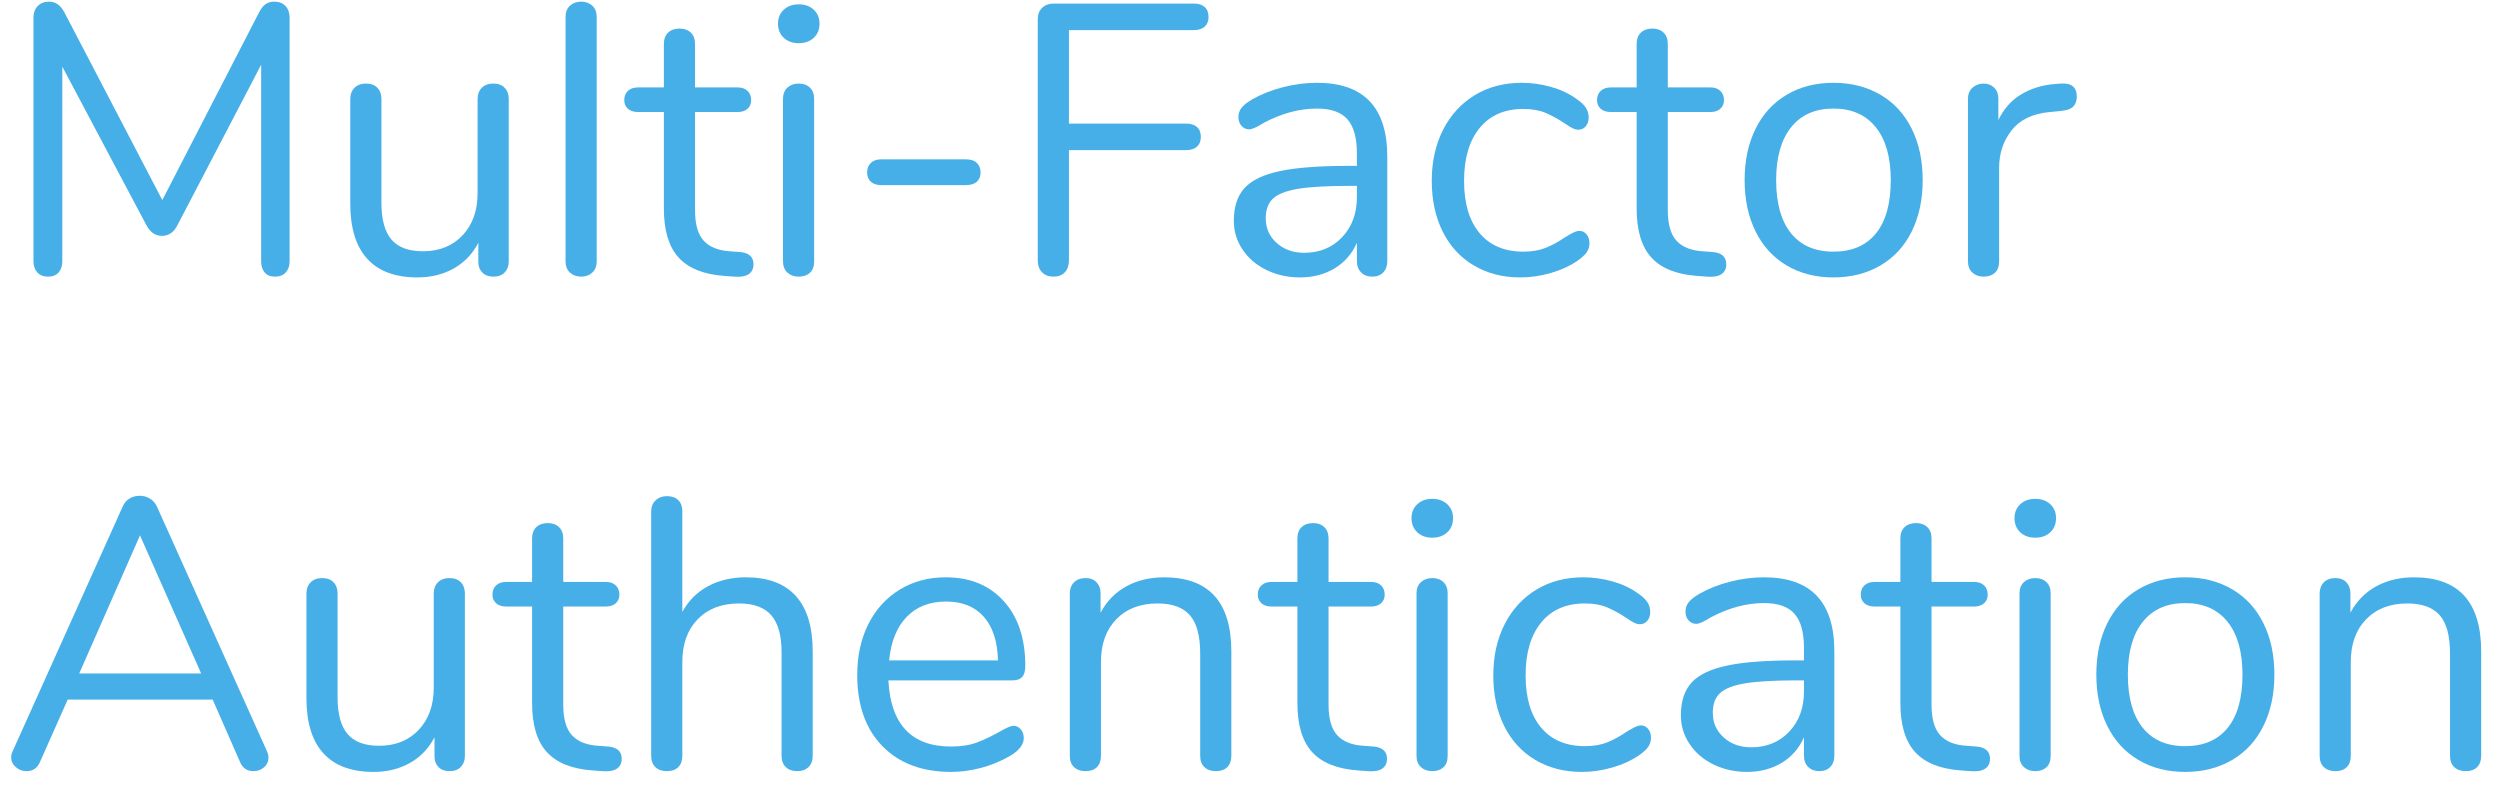 <?xml version="1.0" encoding="UTF-8" standalone="no"?><!DOCTYPE svg PUBLIC "-//W3C//DTD SVG 1.1//EN" "http://www.w3.org/Graphics/SVG/1.1/DTD/svg11.dtd"><svg width="91px" height="29px" version="1.1" xmlns="http://www.w3.org/2000/svg" xmlns:xlink="http://www.w3.org/1999/xlink" xml:space="preserve" xmlns:serif="http://www.serif.com/" style="fill-rule:evenodd;clip-rule:evenodd;stroke-linejoin:round;stroke-miterlimit:1.414;"><g transform="matrix(1,0,0,1,-865,-397)"><g id="Multi-Factor-Authent"><g transform="matrix(1,0,0,1,865,407)"><path d="M10.395,-9.779C10.493,-9.672 10.542,-9.529 10.542,-9.352L10.542,-0.49C10.542,-0.322 10.495,-0.187 10.402,-0.084C10.309,0.019 10.178,0.07 10.01,0.07C9.842,0.07 9.716,0.019 9.632,-0.084C9.548,-0.187 9.506,-0.322 9.506,-0.49L9.506,-7.644L6.468,-1.82C6.337,-1.549 6.146,-1.414 5.894,-1.414C5.651,-1.414 5.46,-1.549 5.32,-1.82L2.268,-7.574L2.268,-0.49C2.268,-0.322 2.224,-0.187 2.135,-0.084C2.046,0.019 1.918,0.07 1.75,0.07C1.582,0.07 1.451,0.019 1.358,-0.084C1.265,-0.187 1.218,-0.322 1.218,-0.49L1.218,-9.352C1.218,-9.529 1.269,-9.672 1.372,-9.779C1.475,-9.886 1.615,-9.94 1.792,-9.94C2.025,-9.94 2.212,-9.805 2.352,-9.534L5.908,-2.716L9.422,-9.534C9.497,-9.683 9.578,-9.788 9.667,-9.849C9.756,-9.91 9.861,-9.94 9.982,-9.94C10.159,-9.94 10.297,-9.886 10.395,-9.779Z" style="fill:rgb(71,175,232);fill-rule:nonzero;"/><path d="M18.371,-6.804C18.469,-6.701 18.518,-6.566 18.518,-6.398L18.518,-0.476C18.518,-0.317 18.469,-0.187 18.371,-0.084C18.273,0.019 18.135,0.07 17.958,0.07C17.79,0.07 17.657,0.021 17.559,-0.077C17.461,-0.175 17.412,-0.303 17.412,-0.462L17.412,-1.162C17.197,-0.751 16.896,-0.439 16.509,-0.224C16.121,-0.009 15.685,0.098 15.2,0.098C14.388,0.098 13.776,-0.128 13.366,-0.581C12.955,-1.034 12.75,-1.703 12.75,-2.59L12.75,-6.398C12.75,-6.566 12.801,-6.701 12.904,-6.804C13.006,-6.907 13.146,-6.958 13.324,-6.958C13.501,-6.958 13.639,-6.907 13.737,-6.804C13.835,-6.701 13.884,-6.566 13.884,-6.398L13.884,-2.618C13.884,-2.011 14.005,-1.566 14.248,-1.281C14.49,-0.996 14.873,-0.854 15.396,-0.854C15.993,-0.854 16.474,-1.048 16.838,-1.435C17.202,-1.822 17.384,-2.333 17.384,-2.968L17.384,-6.398C17.384,-6.566 17.435,-6.701 17.538,-6.804C17.64,-6.907 17.78,-6.958 17.958,-6.958C18.135,-6.958 18.273,-6.907 18.371,-6.804Z" style="fill:rgb(71,175,232);fill-rule:nonzero;"/><path d="M20.747,-0.077C20.639,-0.175 20.586,-0.313 20.586,-0.49L20.586,-9.38C20.586,-9.557 20.639,-9.695 20.747,-9.793C20.854,-9.891 20.992,-9.94 21.16,-9.94C21.318,-9.94 21.451,-9.891 21.559,-9.793C21.666,-9.695 21.72,-9.557 21.72,-9.38L21.72,-0.49C21.72,-0.313 21.666,-0.175 21.559,-0.077C21.451,0.021 21.318,0.07 21.16,0.07C20.992,0.07 20.854,0.021 20.747,-0.077Z" style="fill:rgb(71,175,232);fill-rule:nonzero;"/><path d="M27.427,-0.378C27.427,-0.219 27.369,-0.1 27.252,-0.021C27.136,0.058 26.961,0.089 26.727,0.07L26.349,0.042C25.603,-0.014 25.052,-0.238 24.697,-0.63C24.343,-1.022 24.165,-1.615 24.165,-2.408L24.165,-5.922L23.227,-5.922C23.069,-5.922 22.945,-5.962 22.856,-6.041C22.768,-6.12 22.723,-6.225 22.723,-6.356C22.723,-6.496 22.768,-6.608 22.856,-6.692C22.945,-6.776 23.069,-6.818 23.227,-6.818L24.165,-6.818L24.165,-8.4C24.165,-8.577 24.217,-8.715 24.319,-8.813C24.422,-8.911 24.562,-8.96 24.739,-8.96C24.907,-8.96 25.043,-8.911 25.145,-8.813C25.248,-8.715 25.299,-8.577 25.299,-8.4L25.299,-6.818L26.853,-6.818C27.003,-6.818 27.122,-6.776 27.21,-6.692C27.299,-6.608 27.343,-6.496 27.343,-6.356C27.343,-6.225 27.299,-6.12 27.21,-6.041C27.122,-5.962 27.003,-5.922 26.853,-5.922L25.299,-5.922L25.299,-2.352C25.299,-1.839 25.404,-1.468 25.614,-1.239C25.824,-1.01 26.139,-0.882 26.559,-0.854L26.937,-0.826C27.264,-0.798 27.427,-0.649 27.427,-0.378Z" style="fill:rgb(71,175,232);fill-rule:nonzero;"/><path d="M28.662,-0.077C28.555,-0.175 28.501,-0.313 28.501,-0.49L28.501,-6.398C28.501,-6.575 28.555,-6.713 28.662,-6.811C28.77,-6.909 28.907,-6.958 29.075,-6.958C29.243,-6.958 29.379,-6.909 29.481,-6.811C29.584,-6.713 29.635,-6.575 29.635,-6.398L29.635,-0.49C29.635,-0.303 29.584,-0.163 29.481,-0.07C29.379,0.023 29.243,0.07 29.075,0.07C28.907,0.07 28.77,0.021 28.662,-0.077ZM28.529,-8.624C28.389,-8.755 28.319,-8.927 28.319,-9.142C28.319,-9.347 28.389,-9.515 28.529,-9.646C28.669,-9.777 28.851,-9.842 29.075,-9.842C29.299,-9.842 29.481,-9.777 29.621,-9.646C29.761,-9.515 29.831,-9.347 29.831,-9.142C29.831,-8.927 29.761,-8.755 29.621,-8.624C29.481,-8.493 29.299,-8.428 29.075,-8.428C28.851,-8.428 28.669,-8.493 28.529,-8.624Z" style="fill:rgb(71,175,232);fill-rule:nonzero;"/><path d="M31.696,-3.388C31.607,-3.472 31.563,-3.584 31.563,-3.724C31.563,-3.864 31.607,-3.978 31.696,-4.067C31.785,-4.156 31.913,-4.2 32.081,-4.2L35.161,-4.2C35.338,-4.2 35.471,-4.156 35.56,-4.067C35.649,-3.978 35.693,-3.864 35.693,-3.724C35.693,-3.584 35.649,-3.472 35.56,-3.388C35.471,-3.304 35.338,-3.262 35.161,-3.262L32.081,-3.262C31.913,-3.262 31.785,-3.304 31.696,-3.388Z" style="fill:rgb(71,175,232);fill-rule:nonzero;"/><path d="M37.929,-0.091C37.826,-0.198 37.775,-0.341 37.775,-0.518L37.775,-9.31C37.775,-9.478 37.828,-9.613 37.936,-9.716C38.043,-9.819 38.185,-9.87 38.363,-9.87L43.459,-9.87C43.627,-9.87 43.757,-9.828 43.851,-9.744C43.944,-9.66 43.991,-9.539 43.991,-9.38C43.991,-9.231 43.944,-9.114 43.851,-9.03C43.757,-8.946 43.627,-8.904 43.459,-8.904L38.909,-8.904L38.909,-5.502L43.179,-5.502C43.347,-5.502 43.477,-5.46 43.571,-5.376C43.664,-5.292 43.711,-5.171 43.711,-5.012C43.711,-4.863 43.664,-4.746 43.571,-4.662C43.477,-4.578 43.347,-4.536 43.179,-4.536L38.909,-4.536L38.909,-0.518C38.909,-0.341 38.86,-0.198 38.762,-0.091C38.664,0.016 38.526,0.07 38.349,0.07C38.171,0.07 38.031,0.016 37.929,-0.091Z" style="fill:rgb(71,175,232);fill-rule:nonzero;"/><path d="M50.497,-4.298L50.497,-0.49C50.497,-0.322 50.448,-0.187 50.35,-0.084C50.252,0.019 50.119,0.07 49.951,0.07C49.783,0.07 49.647,0.019 49.545,-0.084C49.442,-0.187 49.391,-0.322 49.391,-0.49L49.391,-1.162C49.213,-0.761 48.943,-0.45 48.579,-0.231C48.215,-0.012 47.795,0.098 47.319,0.098C46.88,0.098 46.476,0.009 46.108,-0.168C45.739,-0.345 45.447,-0.593 45.233,-0.91C45.018,-1.227 44.911,-1.577 44.911,-1.96C44.911,-2.473 45.041,-2.872 45.303,-3.157C45.564,-3.442 45.993,-3.647 46.591,-3.773C47.188,-3.899 48.019,-3.962 49.083,-3.962L49.391,-3.962L49.391,-4.424C49.391,-4.984 49.276,-5.395 49.048,-5.656C48.819,-5.917 48.448,-6.048 47.935,-6.048C47.3,-6.048 46.656,-5.875 46.003,-5.53C45.751,-5.371 45.573,-5.292 45.471,-5.292C45.359,-5.292 45.265,-5.334 45.191,-5.418C45.116,-5.502 45.079,-5.609 45.079,-5.74C45.079,-5.871 45.118,-5.985 45.198,-6.083C45.277,-6.181 45.405,-6.281 45.583,-6.384C45.909,-6.571 46.28,-6.718 46.696,-6.825C47.111,-6.932 47.524,-6.986 47.935,-6.986C49.643,-6.986 50.497,-6.09 50.497,-4.298ZM48.852,-1.365C49.211,-1.743 49.391,-2.231 49.391,-2.828L49.391,-3.234L49.139,-3.234C48.317,-3.234 47.692,-3.199 47.263,-3.129C46.833,-3.059 46.528,-2.942 46.346,-2.779C46.164,-2.616 46.073,-2.375 46.073,-2.058C46.073,-1.694 46.206,-1.393 46.472,-1.155C46.738,-0.917 47.071,-0.798 47.473,-0.798C48.033,-0.798 48.492,-0.987 48.852,-1.365Z" style="fill:rgb(71,175,232);fill-rule:nonzero;"/><path d="M53.649,-0.336C53.159,-0.625 52.781,-1.036 52.515,-1.568C52.249,-2.1 52.116,-2.716 52.116,-3.416C52.116,-4.116 52.254,-4.737 52.529,-5.278C52.805,-5.819 53.19,-6.239 53.684,-6.538C54.179,-6.837 54.748,-6.986 55.392,-6.986C55.747,-6.986 56.099,-6.937 56.449,-6.839C56.799,-6.741 57.105,-6.599 57.366,-6.412C57.534,-6.3 57.653,-6.19 57.723,-6.083C57.793,-5.976 57.828,-5.857 57.828,-5.726C57.828,-5.595 57.793,-5.488 57.723,-5.404C57.653,-5.32 57.562,-5.278 57.45,-5.278C57.385,-5.278 57.315,-5.297 57.24,-5.334C57.166,-5.371 57.103,-5.409 57.051,-5.446C57,-5.483 56.965,-5.507 56.946,-5.516C56.704,-5.675 56.473,-5.801 56.253,-5.894C56.034,-5.987 55.766,-6.034 55.448,-6.034C54.767,-6.034 54.237,-5.803 53.859,-5.341C53.481,-4.879 53.292,-4.237 53.292,-3.416C53.292,-2.595 53.481,-1.96 53.859,-1.512C54.237,-1.064 54.767,-0.84 55.448,-0.84C55.766,-0.84 56.039,-0.887 56.267,-0.98C56.496,-1.073 56.727,-1.199 56.96,-1.358C57.063,-1.423 57.161,-1.479 57.254,-1.526C57.348,-1.573 57.427,-1.596 57.492,-1.596C57.595,-1.596 57.681,-1.554 57.751,-1.47C57.821,-1.386 57.856,-1.279 57.856,-1.148C57.856,-1.027 57.824,-0.917 57.758,-0.819C57.693,-0.721 57.572,-0.611 57.394,-0.49C57.133,-0.313 56.818,-0.17 56.449,-0.063C56.081,0.044 55.71,0.098 55.336,0.098C54.702,0.098 54.139,-0.047 53.649,-0.336Z" style="fill:rgb(71,175,232);fill-rule:nonzero;"/><path d="M62.836,-0.378C62.836,-0.219 62.778,-0.1 62.661,-0.021C62.545,0.058 62.37,0.089 62.136,0.07L61.758,0.042C61.012,-0.014 60.461,-0.238 60.106,-0.63C59.752,-1.022 59.574,-1.615 59.574,-2.408L59.574,-5.922L58.636,-5.922C58.478,-5.922 58.354,-5.962 58.265,-6.041C58.177,-6.12 58.132,-6.225 58.132,-6.356C58.132,-6.496 58.177,-6.608 58.265,-6.692C58.354,-6.776 58.478,-6.818 58.636,-6.818L59.574,-6.818L59.574,-8.4C59.574,-8.577 59.626,-8.715 59.728,-8.813C59.831,-8.911 59.971,-8.96 60.148,-8.96C60.316,-8.96 60.452,-8.911 60.554,-8.813C60.657,-8.715 60.708,-8.577 60.708,-8.4L60.708,-6.818L62.262,-6.818C62.412,-6.818 62.531,-6.776 62.619,-6.692C62.708,-6.608 62.752,-6.496 62.752,-6.356C62.752,-6.225 62.708,-6.12 62.619,-6.041C62.531,-5.962 62.412,-5.922 62.262,-5.922L60.708,-5.922L60.708,-2.352C60.708,-1.839 60.813,-1.468 61.023,-1.239C61.233,-1.01 61.548,-0.882 61.968,-0.854L62.346,-0.826C62.673,-0.798 62.836,-0.649 62.836,-0.378Z" style="fill:rgb(71,175,232);fill-rule:nonzero;"/><path d="M65.037,-0.336C64.547,-0.625 64.169,-1.038 63.903,-1.575C63.637,-2.112 63.504,-2.735 63.504,-3.444C63.504,-4.153 63.637,-4.776 63.903,-5.313C64.169,-5.85 64.547,-6.263 65.037,-6.552C65.527,-6.841 66.094,-6.986 66.738,-6.986C67.382,-6.986 67.951,-6.841 68.446,-6.552C68.941,-6.263 69.321,-5.85 69.587,-5.313C69.853,-4.776 69.986,-4.153 69.986,-3.444C69.986,-2.735 69.853,-2.112 69.587,-1.575C69.321,-1.038 68.941,-0.625 68.446,-0.336C67.951,-0.047 67.382,0.098 66.738,0.098C66.094,0.098 65.527,-0.047 65.037,-0.336ZM68.285,-1.505C68.644,-1.948 68.824,-2.595 68.824,-3.444C68.824,-4.275 68.642,-4.916 68.278,-5.369C67.914,-5.822 67.401,-6.048 66.738,-6.048C66.075,-6.048 65.562,-5.822 65.198,-5.369C64.834,-4.916 64.652,-4.275 64.652,-3.444C64.652,-2.604 64.832,-1.96 65.191,-1.512C65.55,-1.064 66.066,-0.84 66.738,-0.84C67.41,-0.84 67.926,-1.062 68.285,-1.505Z" style="fill:rgb(71,175,232);fill-rule:nonzero;"/><path d="M75.596,-6.482C75.596,-6.333 75.554,-6.214 75.47,-6.125C75.386,-6.036 75.241,-5.983 75.036,-5.964L74.616,-5.922C73.99,-5.866 73.526,-5.644 73.223,-5.257C72.919,-4.87 72.768,-4.415 72.768,-3.892L72.768,-0.49C72.768,-0.303 72.716,-0.163 72.614,-0.07C72.511,0.023 72.376,0.07 72.208,0.07C72.04,0.07 71.902,0.021 71.795,-0.077C71.687,-0.175 71.634,-0.313 71.634,-0.49L71.634,-6.398C71.634,-6.575 71.69,-6.713 71.802,-6.811C71.914,-6.909 72.049,-6.958 72.208,-6.958C72.357,-6.958 72.483,-6.909 72.586,-6.811C72.688,-6.713 72.74,-6.58 72.74,-6.412L72.74,-5.628C72.936,-6.039 73.213,-6.351 73.573,-6.566C73.932,-6.781 74.345,-6.907 74.812,-6.944L75.008,-6.958C75.4,-6.986 75.596,-6.827 75.596,-6.482Z" style="fill:rgb(71,175,232);fill-rule:nonzero;"/></g><g transform="matrix(1,0,0,1,865,425)"><path d="M9.772,-0.42C9.772,-0.28 9.718,-0.163 9.611,-0.07C9.504,0.023 9.375,0.07 9.226,0.07C8.993,0.07 8.829,-0.042 8.736,-0.266L7.742,-2.534L2.464,-2.534L1.456,-0.266C1.363,-0.042 1.199,0.07 0.966,0.07C0.817,0.07 0.686,0.021 0.574,-0.077C0.462,-0.175 0.406,-0.294 0.406,-0.434C0.406,-0.509 0.425,-0.583 0.462,-0.658L4.466,-9.562C4.522,-9.693 4.606,-9.791 4.718,-9.856C4.83,-9.921 4.951,-9.954 5.082,-9.954C5.222,-9.954 5.348,-9.919 5.46,-9.849C5.572,-9.779 5.656,-9.683 5.712,-9.562L9.716,-0.658C9.753,-0.583 9.772,-0.504 9.772,-0.42ZM2.884,-3.486L7.322,-3.486L5.096,-8.512L2.884,-3.486Z" style="fill:rgb(71,175,232);fill-rule:nonzero;"/><path d="M16.775,-6.804C16.873,-6.701 16.922,-6.566 16.922,-6.398L16.922,-0.476C16.922,-0.317 16.873,-0.187 16.775,-0.084C16.677,0.019 16.539,0.07 16.362,0.07C16.194,0.07 16.061,0.021 15.963,-0.077C15.865,-0.175 15.816,-0.303 15.816,-0.462L15.816,-1.162C15.601,-0.751 15.3,-0.439 14.913,-0.224C14.525,-0.009 14.089,0.098 13.604,0.098C12.792,0.098 12.18,-0.128 11.77,-0.581C11.359,-1.034 11.154,-1.703 11.154,-2.59L11.154,-6.398C11.154,-6.566 11.205,-6.701 11.308,-6.804C11.41,-6.907 11.55,-6.958 11.728,-6.958C11.905,-6.958 12.043,-6.907 12.141,-6.804C12.239,-6.701 12.288,-6.566 12.288,-6.398L12.288,-2.618C12.288,-2.011 12.409,-1.566 12.652,-1.281C12.894,-0.996 13.277,-0.854 13.8,-0.854C14.397,-0.854 14.878,-1.048 15.242,-1.435C15.606,-1.822 15.788,-2.333 15.788,-2.968L15.788,-6.398C15.788,-6.566 15.839,-6.701 15.942,-6.804C16.044,-6.907 16.184,-6.958 16.362,-6.958C16.539,-6.958 16.677,-6.907 16.775,-6.804Z" style="fill:rgb(71,175,232);fill-rule:nonzero;"/><path d="M22.63,-0.378C22.63,-0.219 22.571,-0.1 22.455,-0.021C22.338,0.058 22.163,0.089 21.93,0.07L21.552,0.042C20.805,-0.014 20.254,-0.238 19.9,-0.63C19.545,-1.022 19.368,-1.615 19.368,-2.408L19.368,-5.922L18.43,-5.922C18.271,-5.922 18.147,-5.962 18.059,-6.041C17.97,-6.12 17.926,-6.225 17.926,-6.356C17.926,-6.496 17.97,-6.608 18.059,-6.692C18.147,-6.776 18.271,-6.818 18.43,-6.818L19.368,-6.818L19.368,-8.4C19.368,-8.577 19.419,-8.715 19.522,-8.813C19.624,-8.911 19.764,-8.96 19.942,-8.96C20.11,-8.96 20.245,-8.911 20.348,-8.813C20.45,-8.715 20.502,-8.577 20.502,-8.4L20.502,-6.818L22.056,-6.818C22.205,-6.818 22.324,-6.776 22.413,-6.692C22.501,-6.608 22.546,-6.496 22.546,-6.356C22.546,-6.225 22.501,-6.12 22.413,-6.041C22.324,-5.962 22.205,-5.922 22.056,-5.922L20.502,-5.922L20.502,-2.352C20.502,-1.839 20.607,-1.468 20.817,-1.239C21.027,-1.01 21.342,-0.882 21.762,-0.854L22.14,-0.826C22.466,-0.798 22.63,-0.649 22.63,-0.378Z" style="fill:rgb(71,175,232);fill-rule:nonzero;"/><path d="M28.967,-6.307C29.378,-5.854 29.583,-5.18 29.583,-4.284L29.583,-0.49C29.583,-0.313 29.532,-0.175 29.429,-0.077C29.327,0.021 29.191,0.07 29.023,0.07C28.846,0.07 28.706,0.021 28.603,-0.077C28.501,-0.175 28.449,-0.313 28.449,-0.49L28.449,-4.256C28.449,-4.863 28.326,-5.311 28.078,-5.6C27.831,-5.889 27.437,-6.034 26.895,-6.034C26.27,-6.034 25.771,-5.843 25.397,-5.46C25.024,-5.077 24.837,-4.559 24.837,-3.906L24.837,-0.49C24.837,-0.313 24.788,-0.175 24.69,-0.077C24.592,0.021 24.455,0.07 24.277,0.07C24.1,0.07 23.96,0.021 23.857,-0.077C23.755,-0.175 23.703,-0.313 23.703,-0.49L23.703,-9.394C23.703,-9.553 23.757,-9.683 23.864,-9.786C23.972,-9.889 24.109,-9.94 24.277,-9.94C24.455,-9.94 24.592,-9.891 24.69,-9.793C24.788,-9.695 24.837,-9.562 24.837,-9.394L24.837,-5.726C25.061,-6.137 25.374,-6.449 25.775,-6.664C26.177,-6.879 26.634,-6.986 27.147,-6.986C27.95,-6.986 28.557,-6.76 28.967,-6.307Z" style="fill:rgb(71,175,232);fill-rule:nonzero;"/><path d="M37.153,-1.456C37.228,-1.372 37.265,-1.265 37.265,-1.134C37.265,-0.901 37.102,-0.686 36.775,-0.49C36.439,-0.294 36.085,-0.147 35.711,-0.049C35.338,0.049 34.974,0.098 34.619,0.098C33.565,0.098 32.732,-0.215 32.12,-0.84C31.509,-1.465 31.203,-2.329 31.203,-3.43C31.203,-4.13 31.339,-4.748 31.609,-5.285C31.88,-5.822 32.26,-6.239 32.75,-6.538C33.24,-6.837 33.798,-6.986 34.423,-6.986C35.31,-6.986 36.015,-6.697 36.537,-6.118C37.06,-5.539 37.321,-4.755 37.321,-3.766C37.321,-3.579 37.284,-3.444 37.209,-3.36C37.135,-3.276 37.013,-3.234 36.845,-3.234L32.337,-3.234C32.421,-1.629 33.182,-0.826 34.619,-0.826C34.983,-0.826 35.296,-0.875 35.557,-0.973C35.819,-1.071 36.099,-1.204 36.397,-1.372C36.64,-1.512 36.803,-1.582 36.887,-1.582C36.99,-1.582 37.079,-1.54 37.153,-1.456ZM33.002,-5.544C32.643,-5.171 32.431,-4.643 32.365,-3.962L36.327,-3.962C36.309,-4.653 36.136,-5.182 35.809,-5.551C35.483,-5.92 35.025,-6.104 34.437,-6.104C33.84,-6.104 33.362,-5.917 33.002,-5.544Z" style="fill:rgb(71,175,232);fill-rule:nonzero;"/><path d="M44.821,-4.284L44.821,-0.49C44.821,-0.313 44.772,-0.175 44.674,-0.077C44.576,0.021 44.438,0.07 44.261,0.07C44.084,0.07 43.944,0.021 43.841,-0.077C43.738,-0.175 43.687,-0.313 43.687,-0.49L43.687,-4.214C43.687,-4.849 43.563,-5.311 43.316,-5.6C43.069,-5.889 42.674,-6.034 42.133,-6.034C41.508,-6.034 41.008,-5.843 40.635,-5.46C40.262,-5.077 40.075,-4.559 40.075,-3.906L40.075,-0.49C40.075,-0.313 40.026,-0.175 39.928,-0.077C39.83,0.021 39.692,0.07 39.515,0.07C39.338,0.07 39.198,0.021 39.095,-0.077C38.992,-0.175 38.941,-0.313 38.941,-0.49L38.941,-6.398C38.941,-6.566 38.992,-6.701 39.095,-6.804C39.198,-6.907 39.338,-6.958 39.515,-6.958C39.683,-6.958 39.816,-6.907 39.914,-6.804C40.012,-6.701 40.061,-6.571 40.061,-6.412L40.061,-5.698C40.285,-6.118 40.598,-6.438 40.999,-6.657C41.4,-6.876 41.858,-6.986 42.371,-6.986C44.004,-6.986 44.821,-6.085 44.821,-4.284Z" style="fill:rgb(71,175,232);fill-rule:nonzero;"/><path d="M50.487,-0.378C50.487,-0.219 50.428,-0.1 50.312,-0.021C50.195,0.058 50.02,0.089 49.787,0.07L49.409,0.042C48.662,-0.014 48.111,-0.238 47.757,-0.63C47.402,-1.022 47.225,-1.615 47.225,-2.408L47.225,-5.922L46.287,-5.922C46.128,-5.922 46.004,-5.962 45.916,-6.041C45.827,-6.12 45.783,-6.225 45.783,-6.356C45.783,-6.496 45.827,-6.608 45.916,-6.692C46.004,-6.776 46.128,-6.818 46.287,-6.818L47.225,-6.818L47.225,-8.4C47.225,-8.577 47.276,-8.715 47.379,-8.813C47.481,-8.911 47.621,-8.96 47.799,-8.96C47.967,-8.96 48.102,-8.911 48.205,-8.813C48.307,-8.715 48.359,-8.577 48.359,-8.4L48.359,-6.818L49.913,-6.818C50.062,-6.818 50.181,-6.776 50.27,-6.692C50.358,-6.608 50.403,-6.496 50.403,-6.356C50.403,-6.225 50.358,-6.12 50.27,-6.041C50.181,-5.962 50.062,-5.922 49.913,-5.922L48.359,-5.922L48.359,-2.352C48.359,-1.839 48.464,-1.468 48.674,-1.239C48.884,-1.01 49.199,-0.882 49.619,-0.854L49.997,-0.826C50.323,-0.798 50.487,-0.649 50.487,-0.378Z" style="fill:rgb(71,175,232);fill-rule:nonzero;"/><path d="M51.722,-0.077C51.614,-0.175 51.561,-0.313 51.561,-0.49L51.561,-6.398C51.561,-6.575 51.614,-6.713 51.722,-6.811C51.829,-6.909 51.967,-6.958 52.135,-6.958C52.303,-6.958 52.438,-6.909 52.541,-6.811C52.643,-6.713 52.695,-6.575 52.695,-6.398L52.695,-0.49C52.695,-0.303 52.643,-0.163 52.541,-0.07C52.438,0.023 52.303,0.07 52.135,0.07C51.967,0.07 51.829,0.021 51.722,-0.077ZM51.589,-8.624C51.449,-8.755 51.379,-8.927 51.379,-9.142C51.379,-9.347 51.449,-9.515 51.589,-9.646C51.729,-9.777 51.911,-9.842 52.135,-9.842C52.359,-9.842 52.541,-9.777 52.681,-9.646C52.821,-9.515 52.891,-9.347 52.891,-9.142C52.891,-8.927 52.821,-8.755 52.681,-8.624C52.541,-8.493 52.359,-8.428 52.135,-8.428C51.911,-8.428 51.729,-8.493 51.589,-8.624Z" style="fill:rgb(71,175,232);fill-rule:nonzero;"/><path d="M55.889,-0.336C55.399,-0.625 55.021,-1.036 54.755,-1.568C54.489,-2.1 54.356,-2.716 54.356,-3.416C54.356,-4.116 54.494,-4.737 54.769,-5.278C55.045,-5.819 55.43,-6.239 55.924,-6.538C56.419,-6.837 56.988,-6.986 57.632,-6.986C57.987,-6.986 58.339,-6.937 58.689,-6.839C59.039,-6.741 59.345,-6.599 59.606,-6.412C59.774,-6.3 59.893,-6.19 59.963,-6.083C60.033,-5.976 60.068,-5.857 60.068,-5.726C60.068,-5.595 60.033,-5.488 59.963,-5.404C59.893,-5.32 59.802,-5.278 59.69,-5.278C59.625,-5.278 59.555,-5.297 59.48,-5.334C59.406,-5.371 59.343,-5.409 59.291,-5.446C59.24,-5.483 59.205,-5.507 59.186,-5.516C58.944,-5.675 58.713,-5.801 58.493,-5.894C58.274,-5.987 58.006,-6.034 57.688,-6.034C57.007,-6.034 56.477,-5.803 56.099,-5.341C55.721,-4.879 55.532,-4.237 55.532,-3.416C55.532,-2.595 55.721,-1.96 56.099,-1.512C56.477,-1.064 57.007,-0.84 57.688,-0.84C58.006,-0.84 58.279,-0.887 58.507,-0.98C58.736,-1.073 58.967,-1.199 59.2,-1.358C59.303,-1.423 59.401,-1.479 59.494,-1.526C59.588,-1.573 59.667,-1.596 59.732,-1.596C59.835,-1.596 59.921,-1.554 59.991,-1.47C60.061,-1.386 60.096,-1.279 60.096,-1.148C60.096,-1.027 60.064,-0.917 59.998,-0.819C59.933,-0.721 59.812,-0.611 59.634,-0.49C59.373,-0.313 59.058,-0.17 58.689,-0.063C58.321,0.044 57.95,0.098 57.576,0.098C56.942,0.098 56.379,-0.047 55.889,-0.336Z" style="fill:rgb(71,175,232);fill-rule:nonzero;"/><path d="M66.77,-4.298L66.77,-0.49C66.77,-0.322 66.721,-0.187 66.623,-0.084C66.525,0.019 66.392,0.07 66.224,0.07C66.056,0.07 65.921,0.019 65.818,-0.084C65.716,-0.187 65.664,-0.322 65.664,-0.49L65.664,-1.162C65.487,-0.761 65.216,-0.45 64.852,-0.231C64.488,-0.012 64.068,0.098 63.592,0.098C63.154,0.098 62.75,0.009 62.381,-0.168C62.013,-0.345 61.721,-0.593 61.506,-0.91C61.292,-1.227 61.184,-1.577 61.184,-1.96C61.184,-2.473 61.315,-2.872 61.576,-3.157C61.838,-3.442 62.267,-3.647 62.864,-3.773C63.462,-3.899 64.292,-3.962 65.356,-3.962L65.664,-3.962L65.664,-4.424C65.664,-4.984 65.55,-5.395 65.321,-5.656C65.093,-5.917 64.722,-6.048 64.208,-6.048C63.574,-6.048 62.93,-5.875 62.276,-5.53C62.024,-5.371 61.847,-5.292 61.744,-5.292C61.632,-5.292 61.539,-5.334 61.464,-5.418C61.39,-5.502 61.352,-5.609 61.352,-5.74C61.352,-5.871 61.392,-5.985 61.471,-6.083C61.551,-6.181 61.679,-6.281 61.856,-6.384C62.183,-6.571 62.554,-6.718 62.969,-6.825C63.385,-6.932 63.798,-6.986 64.208,-6.986C65.916,-6.986 66.77,-6.09 66.77,-4.298ZM65.125,-1.365C65.485,-1.743 65.664,-2.231 65.664,-2.828L65.664,-3.234L65.412,-3.234C64.591,-3.234 63.966,-3.199 63.536,-3.129C63.107,-3.059 62.801,-2.942 62.619,-2.779C62.437,-2.616 62.346,-2.375 62.346,-2.058C62.346,-1.694 62.479,-1.393 62.745,-1.155C63.011,-0.917 63.345,-0.798 63.746,-0.798C64.306,-0.798 64.766,-0.987 65.125,-1.365Z" style="fill:rgb(71,175,232);fill-rule:nonzero;"/><path d="M72.436,-0.378C72.436,-0.219 72.378,-0.1 72.261,-0.021C72.144,0.058 71.969,0.089 71.736,0.07L71.358,0.042C70.611,-0.014 70.061,-0.238 69.706,-0.63C69.351,-1.022 69.174,-1.615 69.174,-2.408L69.174,-5.922L68.236,-5.922C68.077,-5.922 67.954,-5.962 67.865,-6.041C67.776,-6.12 67.732,-6.225 67.732,-6.356C67.732,-6.496 67.776,-6.608 67.865,-6.692C67.954,-6.776 68.077,-6.818 68.236,-6.818L69.174,-6.818L69.174,-8.4C69.174,-8.577 69.225,-8.715 69.328,-8.813C69.431,-8.911 69.571,-8.96 69.748,-8.96C69.916,-8.96 70.051,-8.911 70.154,-8.813C70.257,-8.715 70.308,-8.577 70.308,-8.4L70.308,-6.818L71.862,-6.818C72.011,-6.818 72.13,-6.776 72.219,-6.692C72.308,-6.608 72.352,-6.496 72.352,-6.356C72.352,-6.225 72.308,-6.12 72.219,-6.041C72.13,-5.962 72.011,-5.922 71.862,-5.922L70.308,-5.922L70.308,-2.352C70.308,-1.839 70.413,-1.468 70.623,-1.239C70.833,-1.01 71.148,-0.882 71.568,-0.854L71.946,-0.826C72.273,-0.798 72.436,-0.649 72.436,-0.378Z" style="fill:rgb(71,175,232);fill-rule:nonzero;"/><path d="M73.671,-0.077C73.563,-0.175 73.51,-0.313 73.51,-0.49L73.51,-6.398C73.51,-6.575 73.563,-6.713 73.671,-6.811C73.778,-6.909 73.916,-6.958 74.084,-6.958C74.252,-6.958 74.387,-6.909 74.49,-6.811C74.592,-6.713 74.644,-6.575 74.644,-6.398L74.644,-0.49C74.644,-0.303 74.592,-0.163 74.49,-0.07C74.387,0.023 74.252,0.07 74.084,0.07C73.916,0.07 73.778,0.021 73.671,-0.077ZM73.538,-8.624C73.398,-8.755 73.328,-8.927 73.328,-9.142C73.328,-9.347 73.398,-9.515 73.538,-9.646C73.678,-9.777 73.86,-9.842 74.084,-9.842C74.308,-9.842 74.49,-9.777 74.63,-9.646C74.77,-9.515 74.84,-9.347 74.84,-9.142C74.84,-8.927 74.77,-8.755 74.63,-8.624C74.49,-8.493 74.308,-8.428 74.084,-8.428C73.86,-8.428 73.678,-8.493 73.538,-8.624Z" style="fill:rgb(71,175,232);fill-rule:nonzero;"/><path d="M77.839,-0.336C77.349,-0.625 76.971,-1.038 76.705,-1.575C76.439,-2.112 76.306,-2.735 76.306,-3.444C76.306,-4.153 76.439,-4.776 76.705,-5.313C76.971,-5.85 77.349,-6.263 77.839,-6.552C78.329,-6.841 78.896,-6.986 79.54,-6.986C80.184,-6.986 80.753,-6.841 81.248,-6.552C81.742,-6.263 82.123,-5.85 82.389,-5.313C82.655,-4.776 82.788,-4.153 82.788,-3.444C82.788,-2.735 82.655,-2.112 82.389,-1.575C82.123,-1.038 81.742,-0.625 81.248,-0.336C80.753,-0.047 80.184,0.098 79.54,0.098C78.896,0.098 78.329,-0.047 77.839,-0.336ZM81.087,-1.505C81.446,-1.948 81.626,-2.595 81.626,-3.444C81.626,-4.275 81.444,-4.916 81.08,-5.369C80.716,-5.822 80.202,-6.048 79.54,-6.048C78.877,-6.048 78.364,-5.822 78,-5.369C77.636,-4.916 77.454,-4.275 77.454,-3.444C77.454,-2.604 77.633,-1.96 77.993,-1.512C78.352,-1.064 78.868,-0.84 79.54,-0.84C80.212,-0.84 80.727,-1.062 81.087,-1.505Z" style="fill:rgb(71,175,232);fill-rule:nonzero;"/><path d="M90.315,-4.284L90.315,-0.49C90.315,-0.313 90.266,-0.175 90.168,-0.077C90.07,0.021 89.933,0.07 89.755,0.07C89.578,0.07 89.438,0.021 89.335,-0.077C89.233,-0.175 89.181,-0.313 89.181,-0.49L89.181,-4.214C89.181,-4.849 89.058,-5.311 88.81,-5.6C88.563,-5.889 88.169,-6.034 87.627,-6.034C87.002,-6.034 86.503,-5.843 86.129,-5.46C85.756,-5.077 85.569,-4.559 85.569,-3.906L85.569,-0.49C85.569,-0.313 85.52,-0.175 85.422,-0.077C85.324,0.021 85.187,0.07 85.009,0.07C84.832,0.07 84.692,0.021 84.589,-0.077C84.487,-0.175 84.435,-0.313 84.435,-0.49L84.435,-6.398C84.435,-6.566 84.487,-6.701 84.589,-6.804C84.692,-6.907 84.832,-6.958 85.009,-6.958C85.177,-6.958 85.31,-6.907 85.408,-6.804C85.506,-6.701 85.555,-6.571 85.555,-6.412L85.555,-5.698C85.779,-6.118 86.092,-6.438 86.493,-6.657C86.895,-6.876 87.352,-6.986 87.865,-6.986C89.499,-6.986 90.315,-6.085 90.315,-4.284Z" style="fill:rgb(71,175,232);fill-rule:nonzero;"/></g></g></g></svg>